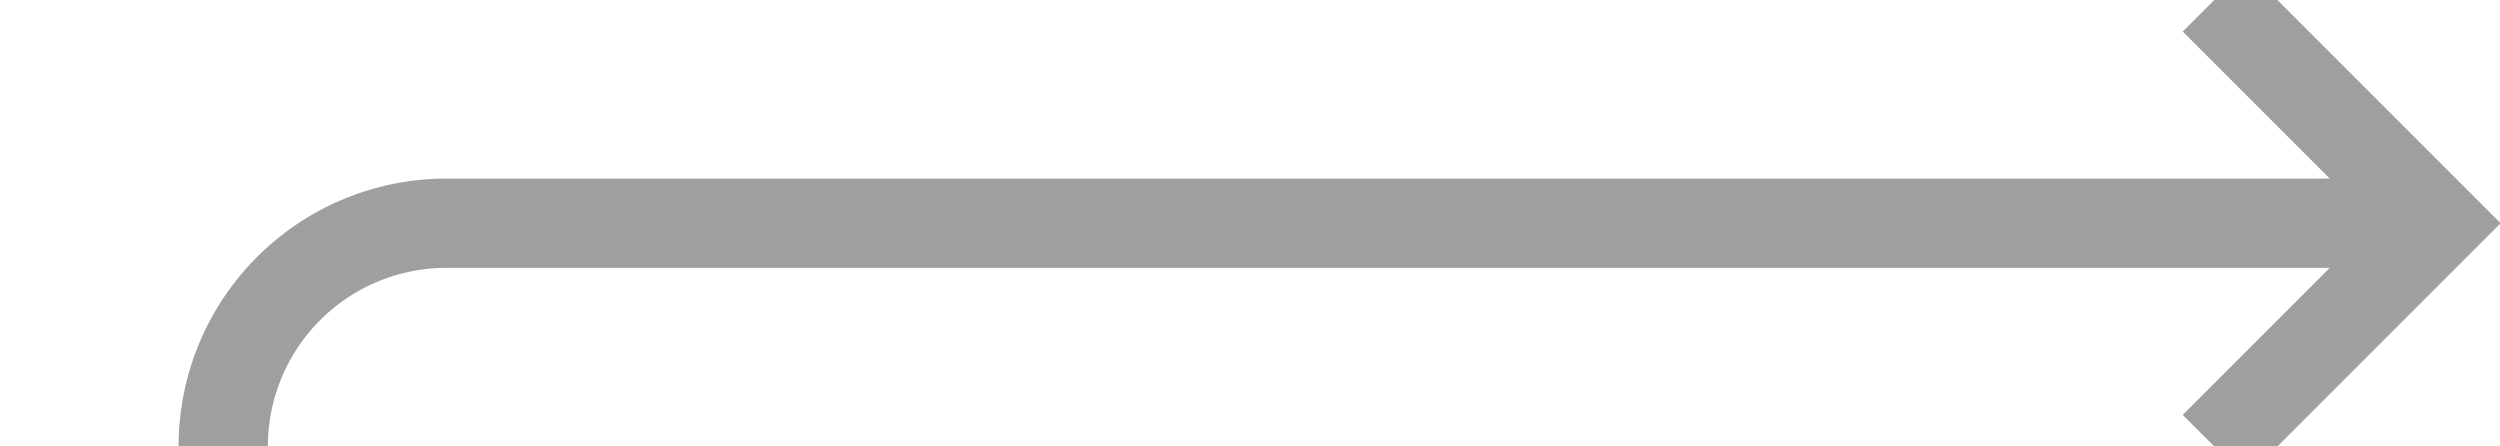 ﻿<?xml version="1.0" encoding="utf-8"?>
<svg version="1.1" xmlns:xlink="http://www.w3.org/1999/xlink" width="56px" height="10px" preserveAspectRatio="xMinYMid meet" viewBox="415 132  56 8" xmlns="http://www.w3.org/2000/svg">
  <path d="M 379 295  L 415 295  A 5 5 0 0 0 420 290 L 420 141  A 5 5 0 0 1 425 136 L 469 136  " stroke-width="2" stroke="#9f9f9f" fill="none" />
  <path d="M 463.893 131.707  L 468.186 136  L 463.893 140.293  L 465.307 141.707  L 470.307 136.707  L 471.014 136  L 470.307 135.293  L 465.307 130.293  L 463.893 131.707  Z " fill-rule="nonzero" fill="#9f9f9f" stroke="none" />
</svg>